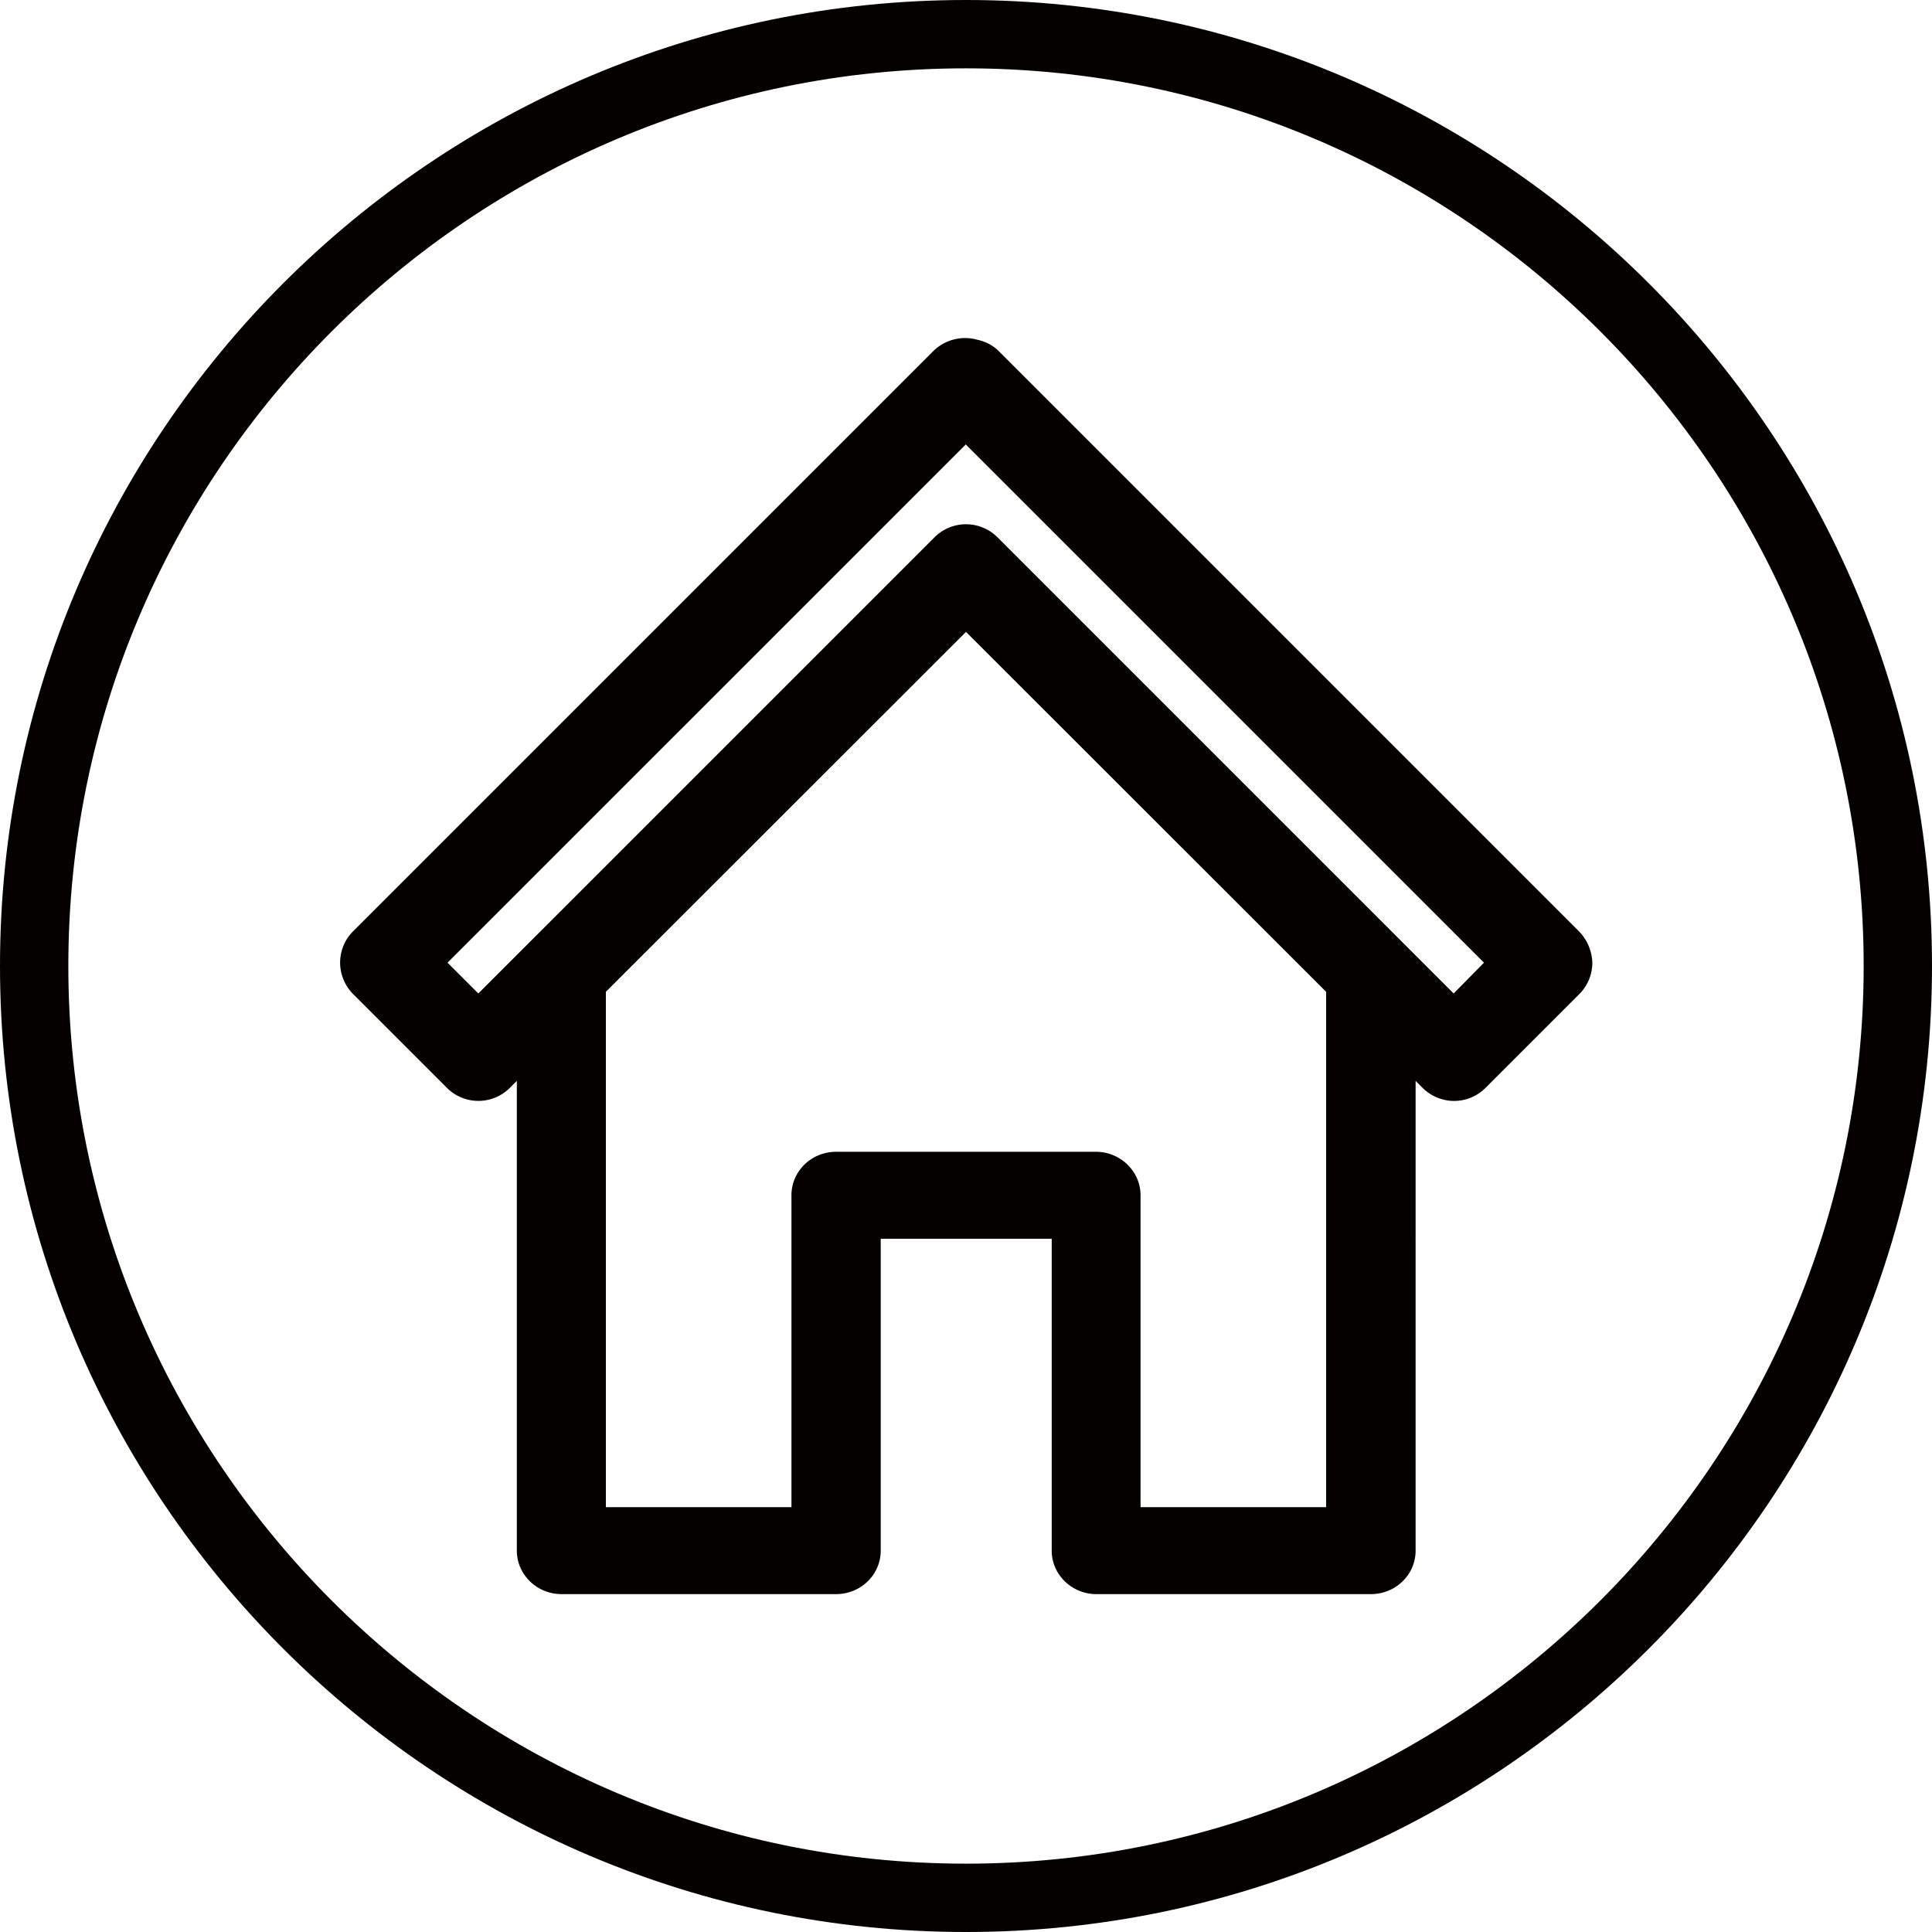 <svg xmlns="http://www.w3.org/2000/svg" viewBox="0 0 434.56 434.56" overflow="visible"><style>.st0{fill:#040000}</style><path class="st0" d="M217.28 429.56C100.24 429.56 5 334.33 5 217.28S100.24 5 217.28 5s212.28 95.24 212.28 212.28-95.23 212.28-212.28 212.28zm0-419.19c-114.09 0-206.91 92.82-206.91 206.91s92.82 206.91 206.91 206.91 206.91-92.82 206.91-206.91S331.37 10.37 217.28 10.37z"/><path class="st0" d="M217.28 434.56C97.47 434.56 0 337.09 0 217.28S97.47 0 217.28 0s217.28 97.47 217.28 217.28-97.47 217.28-217.28 217.28zm0-419.19c-111.33 0-201.91 90.58-201.91 201.91s90.58 201.91 201.91 201.91 201.91-90.58 201.91-201.91S328.62 15.37 217.28 15.37z"/><path class="st0" d="M355.11 209.44L224.64 78.97c-1.34-1.34-3.06-2.2-4.94-2.58-3.33-.91-7.09-.05-9.78 2.58L79.45 209.44a9.987 9.987 0 0 0-2.95 7.09c0 2.63 1.07 5.21 2.95 7.09l21.06 21.06a10.019 10.019 0 0 0 14.18 0l1.56-1.56v105.66c0 5.37 4.51 9.78 10.04 9.78h61.77c5.53 0 10.04-4.35 10.04-9.78v-70.15h38.46v70.15c0 5.37 4.51 9.78 10.04 9.78h61.77c5.53 0 10.04-4.35 10.04-9.78V243.12l1.56 1.56c1.93 1.93 4.51 2.95 7.09 2.95s5.1-.97 7.09-2.95l21.06-21.06a9.987 9.987 0 0 0 2.95-7.09c-.09-2.63-1.17-5.21-3.05-7.09zM298.28 339h-41.74v-70.15c0-5.37-4.51-9.78-10.04-9.78h-58.44c-5.53 0-10.04 4.35-10.04 9.78V339h-41.74V223.08l81-80.95 81 80.95V339zm28.69-115.54l-102.6-102.6a10.019 10.019 0 0 0-14.18 0l-102.6 102.6-6.93-6.93L217.23 99.97l116.56 116.56-6.82 6.93z"/></svg>
